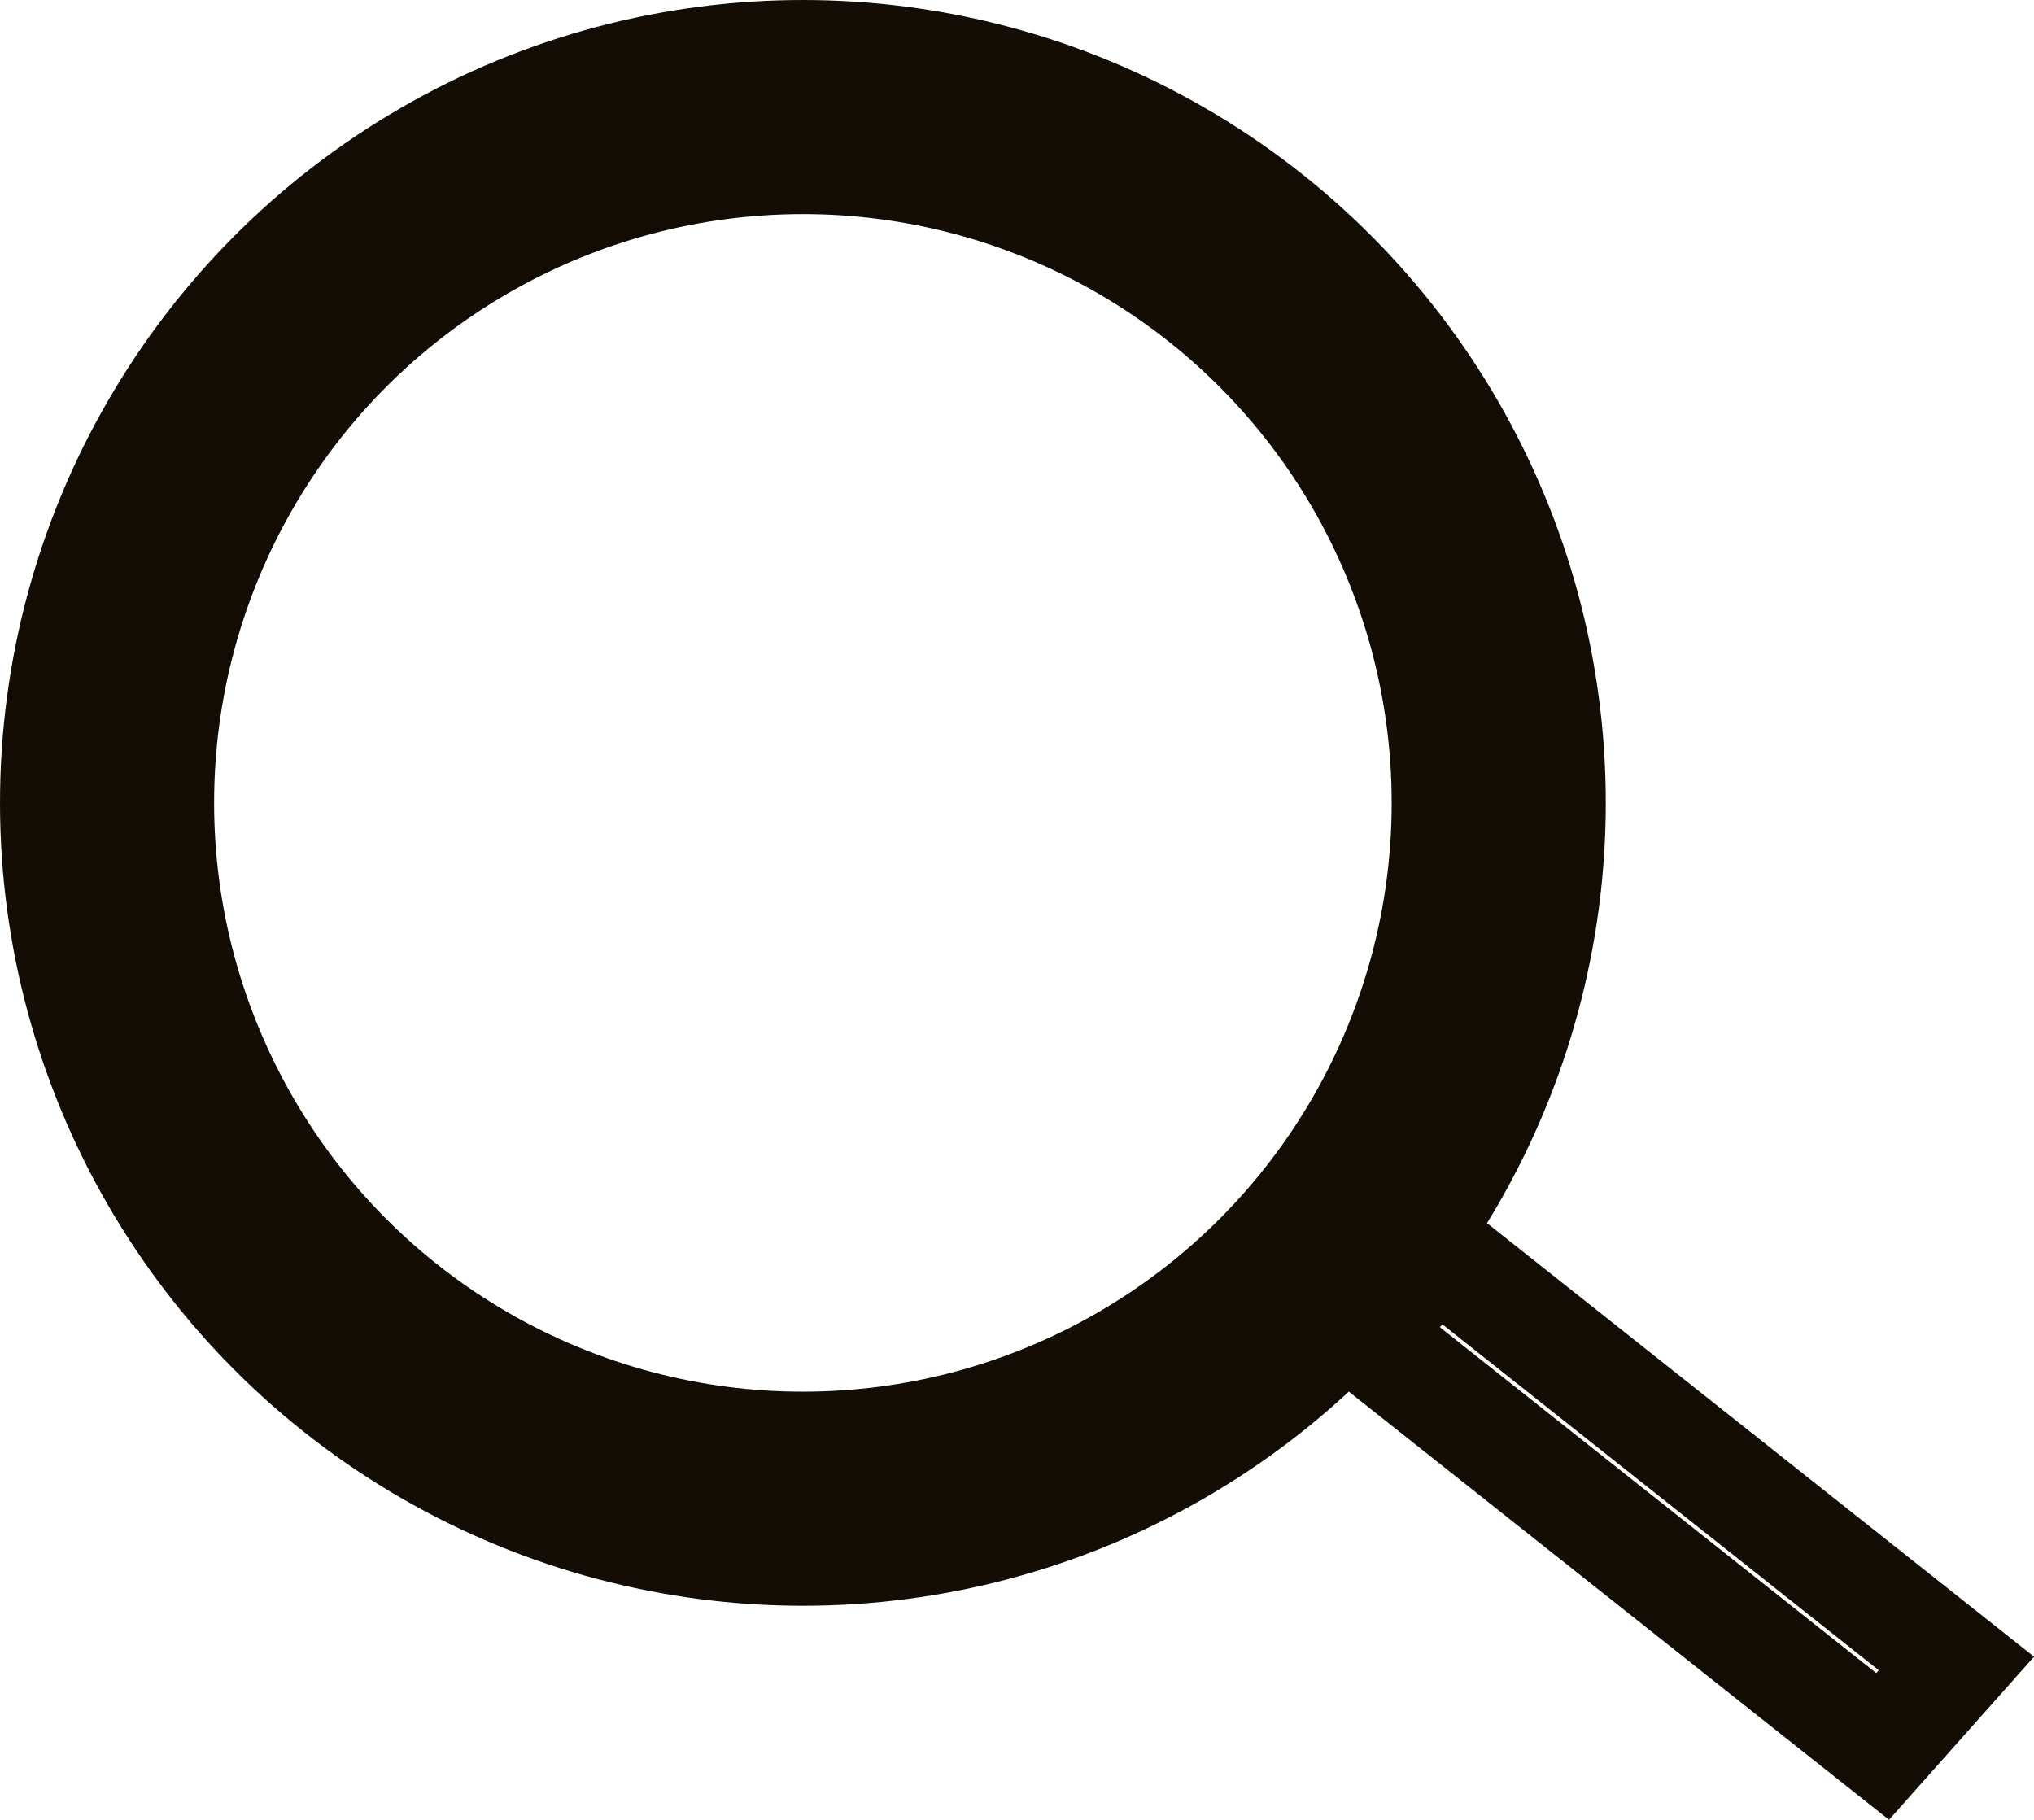 <svg xmlns="http://www.w3.org/2000/svg" width="19" height="17" viewBox="0 0 19 17">
    <g fill="none" fill-rule="evenodd">
        <path d="M-5-6h30v30H-5z"/>
        <g stroke="#130D05" transform="translate(1 1)">
            <circle cx="6.5" cy="6.5" r="6.5" stroke-width="2"/>
            <path d="M12.414 10.686l-.689.775 4.861 3.853.689-.775-4.861-3.853z"/>
        </g>
    </g>
</svg>
